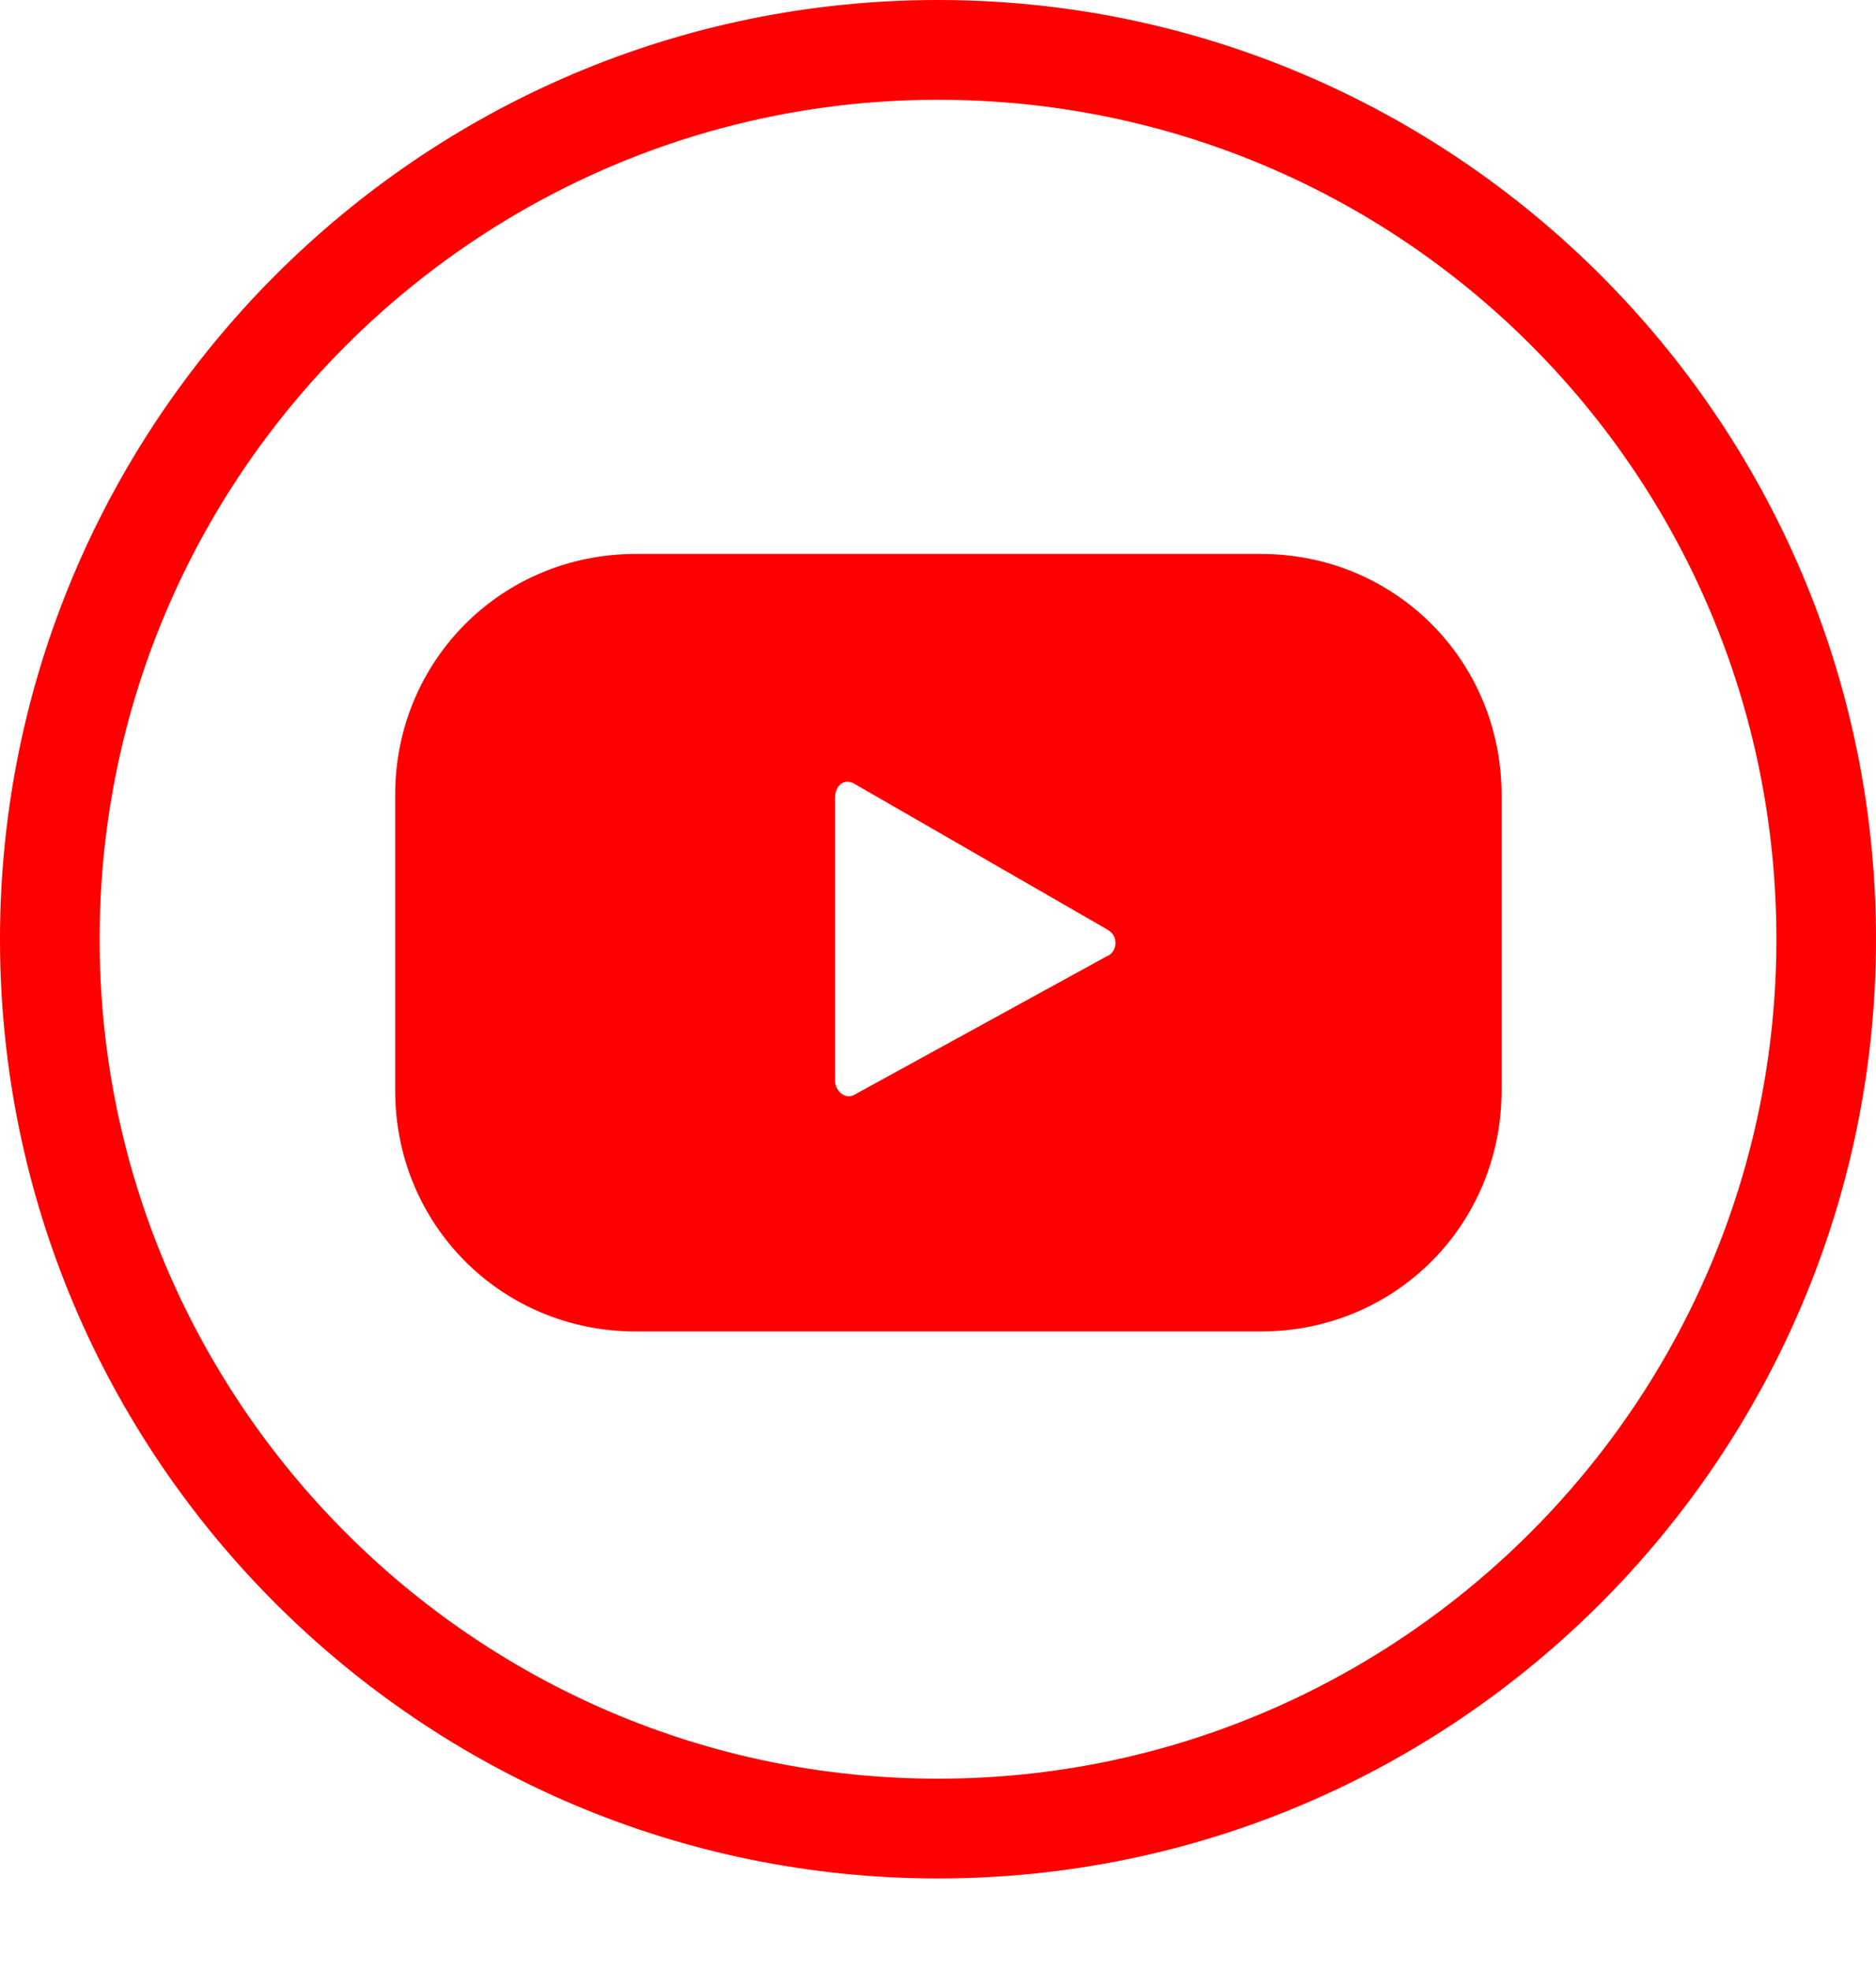 <svg width="20" height="21" viewBox="0 0 20 21" fill="none" xmlns="http://www.w3.org/2000/svg">
<path d="M10 20.014C4.505 20.014 0 15.542 0 10.007C0 4.509 4.469 0 10 0C15.495 0 20 4.472 20 10.007C20 15.505 15.531 20.014 10 20.014ZM10 1.063C5.092 1.063 1.062 5.058 1.062 10.007C1.062 14.918 5.055 18.951 10 18.951C14.908 18.951 18.938 14.955 18.938 10.007C18.938 5.058 14.945 1.063 10 1.063Z" fill="#FF0000"/>
<path d="M16.008 8.468C16.008 7.039 14.872 5.902 13.444 5.902H6.777C5.348 5.902 4.213 7.039 4.213 8.468V11.62C4.213 13.05 5.348 14.186 6.777 14.186H13.444C14.872 14.186 16.008 13.05 16.008 11.62V8.468ZM11.795 10.191L9.121 11.657C9.011 11.73 8.902 11.62 8.902 11.511V8.505C8.902 8.358 9.011 8.285 9.121 8.358L11.795 9.898C11.942 9.971 11.905 10.154 11.795 10.191Z" fill="#FF0000"/>
</svg>
